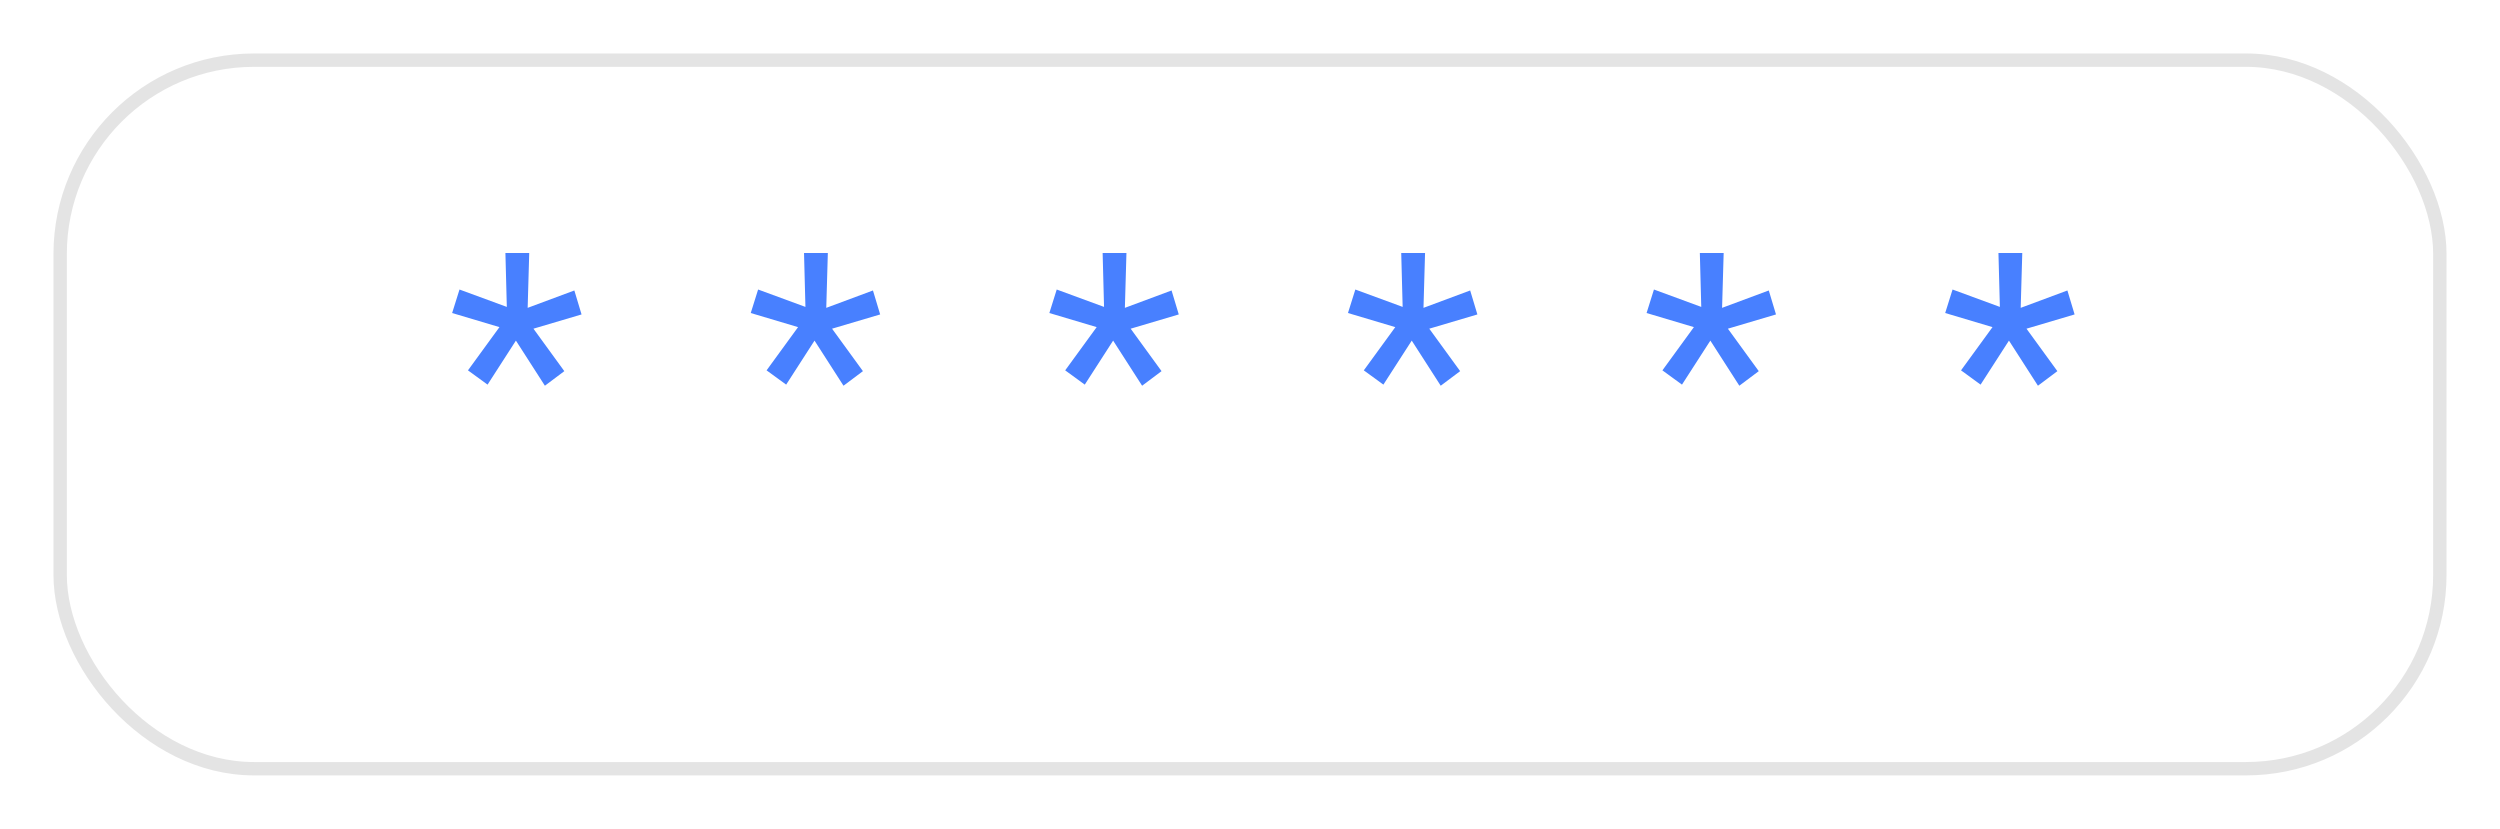 <svg width="187" height="62" viewBox="0 0 187 62" fill="none" xmlns="http://www.w3.org/2000/svg">
<g filter="url(#filter0_d_1370_2005)">
<rect x="4" width="179" height="54" rx="15" fill="white"/>
<rect x="4.5" y="0.5" width="178" height="53" rx="14.5" stroke="#E4E4E4"/>
</g>
<path d="M35.004 27.703L37.359 24.469L33.82 23.414L34.371 21.656L37.91 22.957L37.805 18.926H39.586L39.469 23.027L42.961 21.727L43.5 23.52L39.902 24.586L42.211 27.762L40.758 28.852L38.59 25.477L36.469 28.77L35.004 27.703ZM57.34 27.703L59.695 24.469L56.156 23.414L56.707 21.656L60.246 22.957L60.141 18.926H61.922L61.805 23.027L65.297 21.727L65.836 23.52L62.238 24.586L64.547 27.762L63.094 28.852L60.926 25.477L58.805 28.77L57.34 27.703ZM79.676 27.703L82.031 24.469L78.492 23.414L79.043 21.656L82.582 22.957L82.477 18.926H84.258L84.141 23.027L87.633 21.727L88.172 23.52L84.574 24.586L86.883 27.762L85.43 28.852L83.262 25.477L81.141 28.77L79.676 27.703ZM102.012 27.703L104.367 24.469L100.828 23.414L101.379 21.656L104.918 22.957L104.812 18.926H106.594L106.477 23.027L109.969 21.727L110.508 23.52L106.91 24.586L109.219 27.762L107.766 28.852L105.598 25.477L103.477 28.77L102.012 27.703ZM124.348 27.703L126.703 24.469L123.164 23.414L123.715 21.656L127.254 22.957L127.148 18.926H128.93L128.812 23.027L132.305 21.727L132.844 23.52L129.246 24.586L131.555 27.762L130.102 28.852L127.934 25.477L125.812 28.77L124.348 27.703ZM146.684 27.703L149.039 24.469L145.5 23.414L146.051 21.656L149.59 22.957L149.484 18.926H151.266L151.148 23.027L154.641 21.727L155.18 23.52L151.582 24.586L153.891 27.762L152.438 28.852L150.27 25.477L148.148 28.77L146.684 27.703Z" fill="#4880FF"/>
<defs>
<filter id="filter0_d_1370_2005" x="0" y="0" width="187" height="62" filterUnits="userSpaceOnUse" color-interpolation-filters="sRGB">
<feFlood flood-opacity="0" result="BackgroundImageFix"/>
<feColorMatrix in="SourceAlpha" type="matrix" values="0 0 0 0 0 0 0 0 0 0 0 0 0 0 0 0 0 0 127 0" result="hardAlpha"/>
<feOffset dy="4"/>
<feGaussianBlur stdDeviation="2"/>
<feComposite in2="hardAlpha" operator="out"/>
<feColorMatrix type="matrix" values="0 0 0 0 0 0 0 0 0 0 0 0 0 0 0 0 0 0 0.25 0"/>
<feBlend mode="normal" in2="BackgroundImageFix" result="effect1_dropShadow_1370_2005"/>
<feBlend mode="normal" in="SourceGraphic" in2="effect1_dropShadow_1370_2005" result="shape"/>
</filter>
</defs>
</svg>

